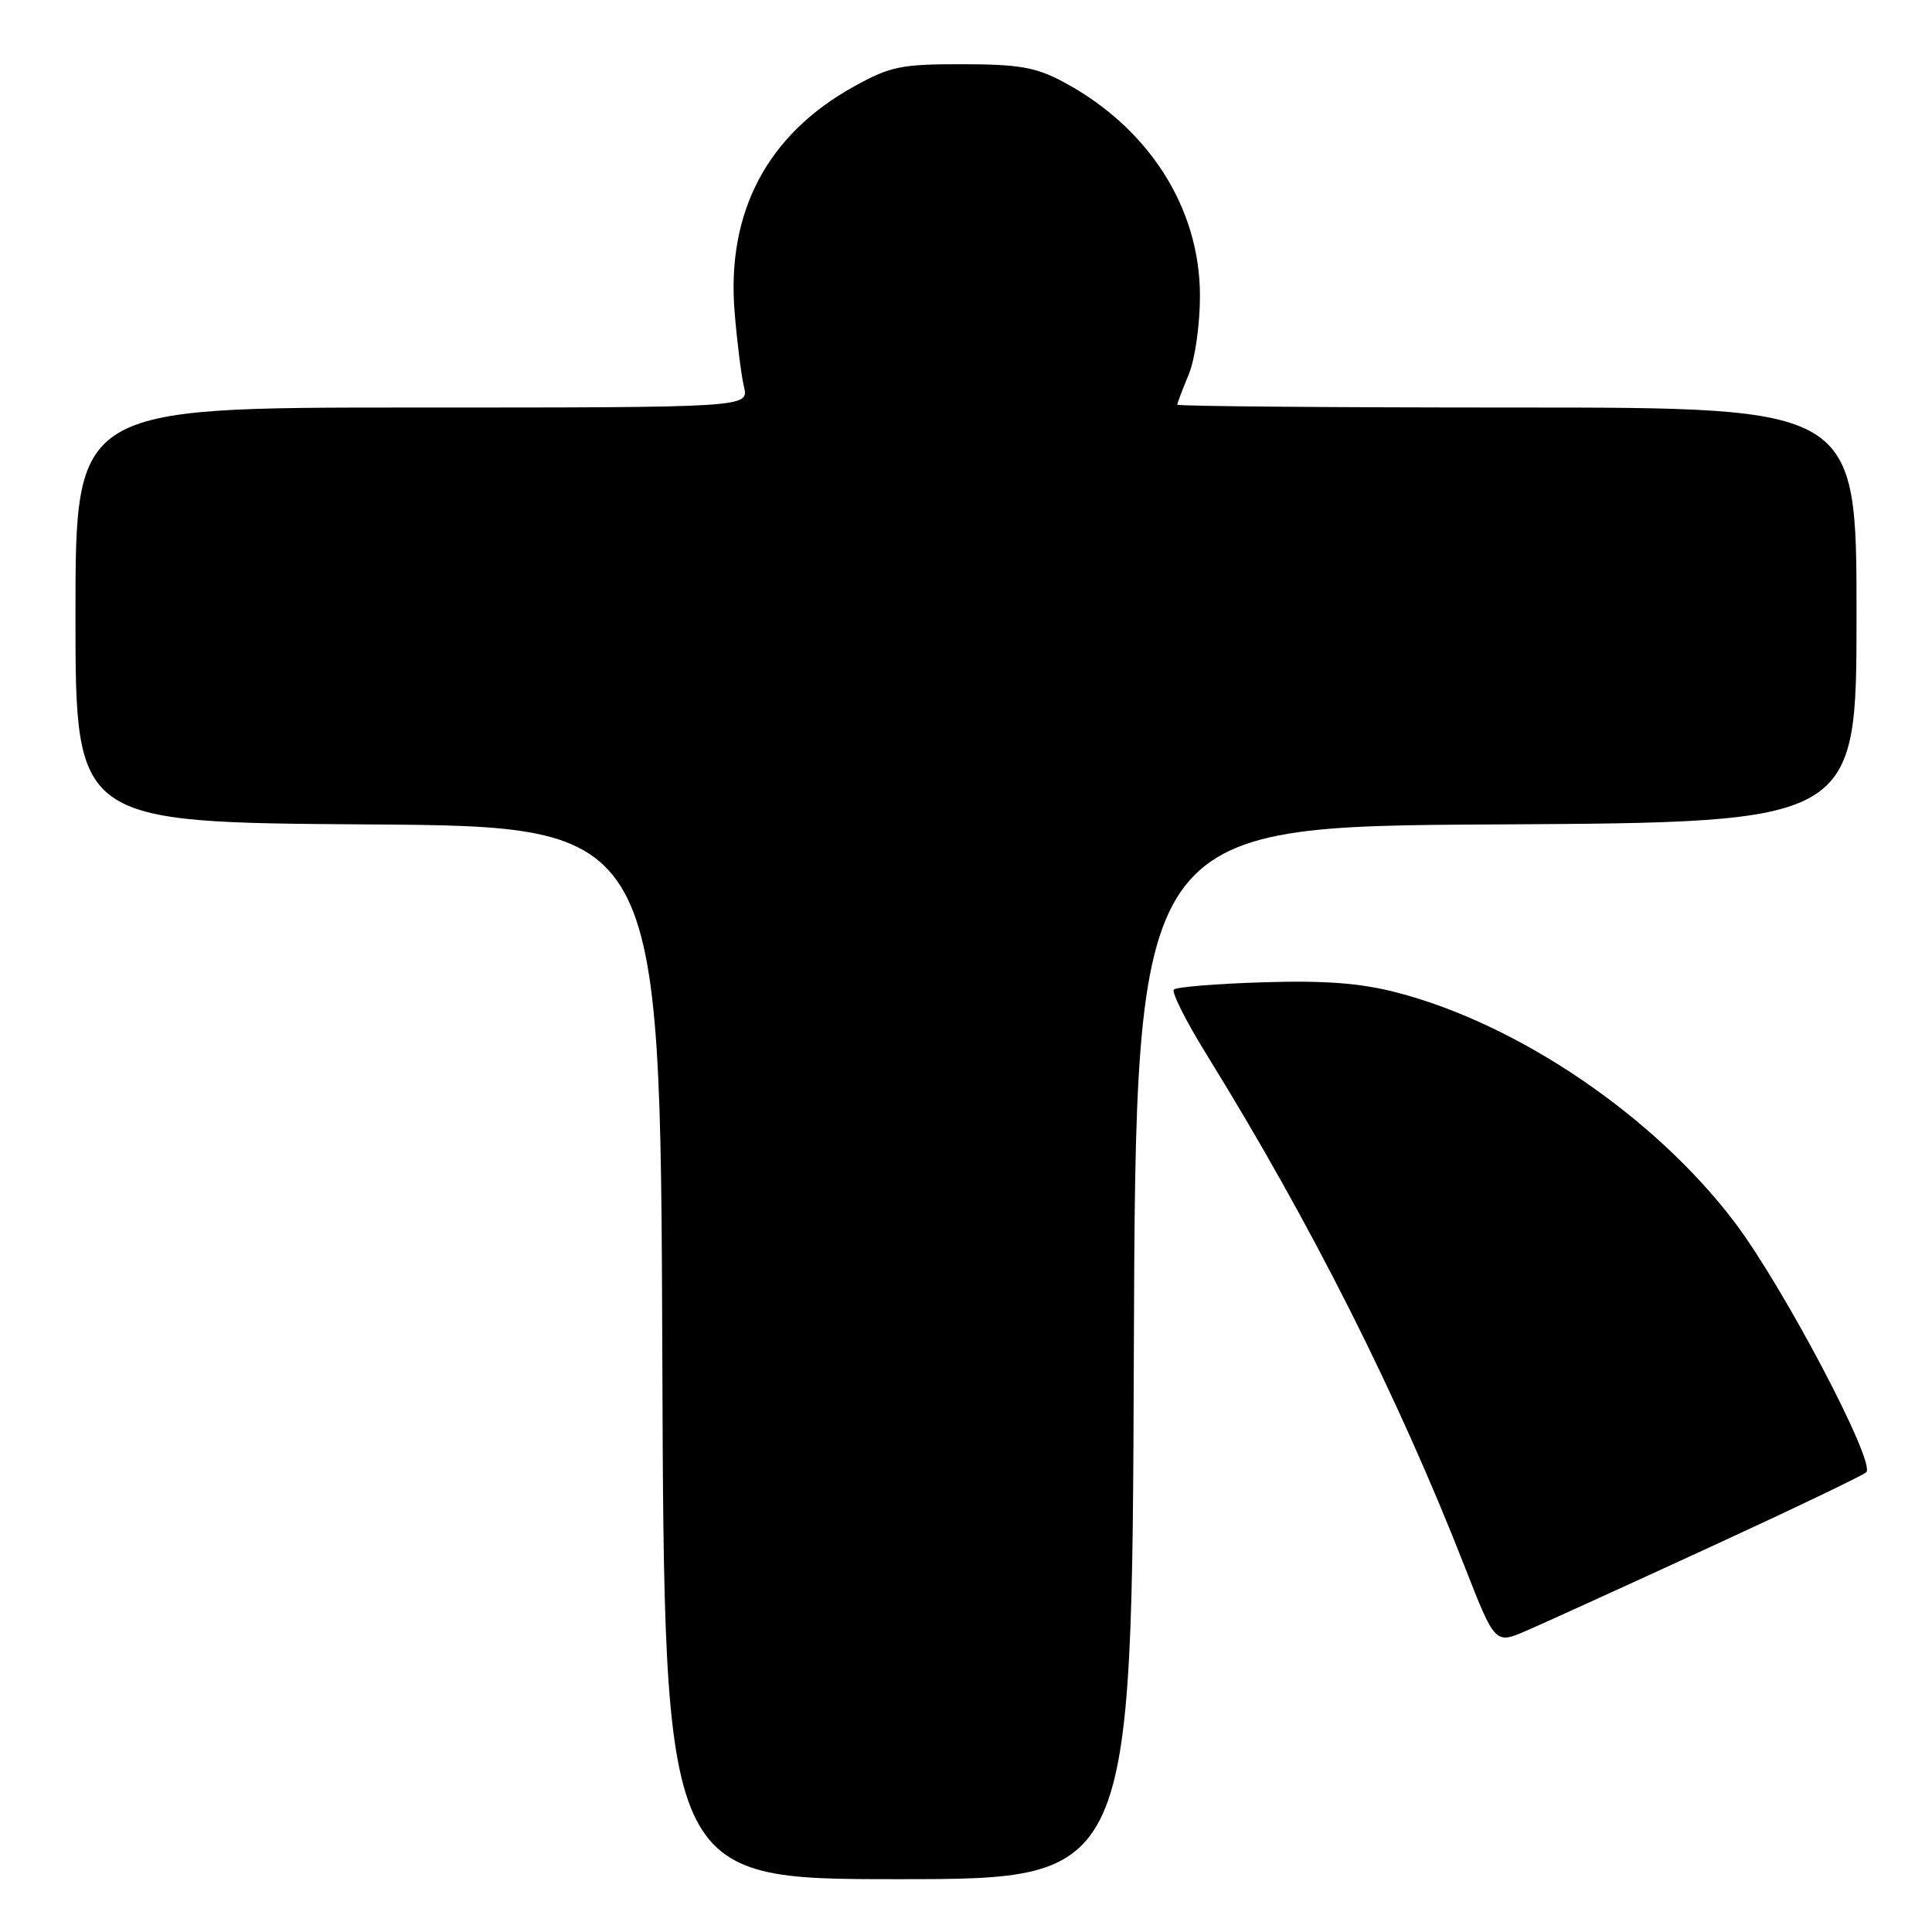 <?xml version="1.0" encoding="UTF-8" standalone="no"?>
<!DOCTYPE svg PUBLIC "-//W3C//DTD SVG 1.1//EN" "http://www.w3.org/Graphics/SVG/1.1/DTD/svg11.dtd" >
<svg xmlns="http://www.w3.org/2000/svg" xmlns:xlink="http://www.w3.org/1999/xlink" version="1.1" viewBox="0 0 256 256">
 <g >
 <path fill="currentColor"
d=" M 150.24 179.25 C 150.50 109.50 150.50 109.50 198.25 109.24 C 246.00 108.98 246.00 108.98 246.00 81.49 C 246.00 54.00 246.00 54.00 201.00 54.00 C 176.25 54.00 156.00 53.83 156.00 53.62 C 156.00 53.41 156.68 51.63 157.50 49.65 C 158.34 47.64 159.00 43.04 159.00 39.19 C 159.00 27.51 152.17 16.85 140.80 10.80 C 137.24 8.91 134.95 8.51 127.50 8.51 C 119.39 8.50 117.97 8.79 113.14 11.47 C 101.68 17.82 96.25 28.08 97.34 41.35 C 97.66 45.28 98.22 49.74 98.58 51.25 C 99.23 54.00 99.23 54.00 54.62 54.00 C 10.00 54.00 10.00 54.00 10.00 81.49 C 10.00 108.98 10.00 108.98 48.75 109.24 C 87.50 109.50 87.50 109.50 87.76 179.25 C 88.01 249.00 88.01 249.00 119.00 249.00 C 149.99 249.00 149.99 249.00 150.24 179.25 Z  M 226.50 205.04 C 237.50 199.98 246.86 195.50 247.29 195.08 C 248.59 193.83 236.39 170.64 229.91 162.04 C 219.32 147.99 201.24 135.68 185.00 131.49 C 180.24 130.26 175.50 129.90 167.33 130.16 C 161.18 130.35 155.88 130.78 155.55 131.12 C 155.21 131.46 157.13 135.28 159.81 139.62 C 173.67 162.00 185.22 184.92 194.11 207.67 C 198.11 217.88 198.11 217.88 202.30 216.06 C 204.61 215.06 215.50 210.10 226.50 205.04 Z "/>
</g>
</svg>